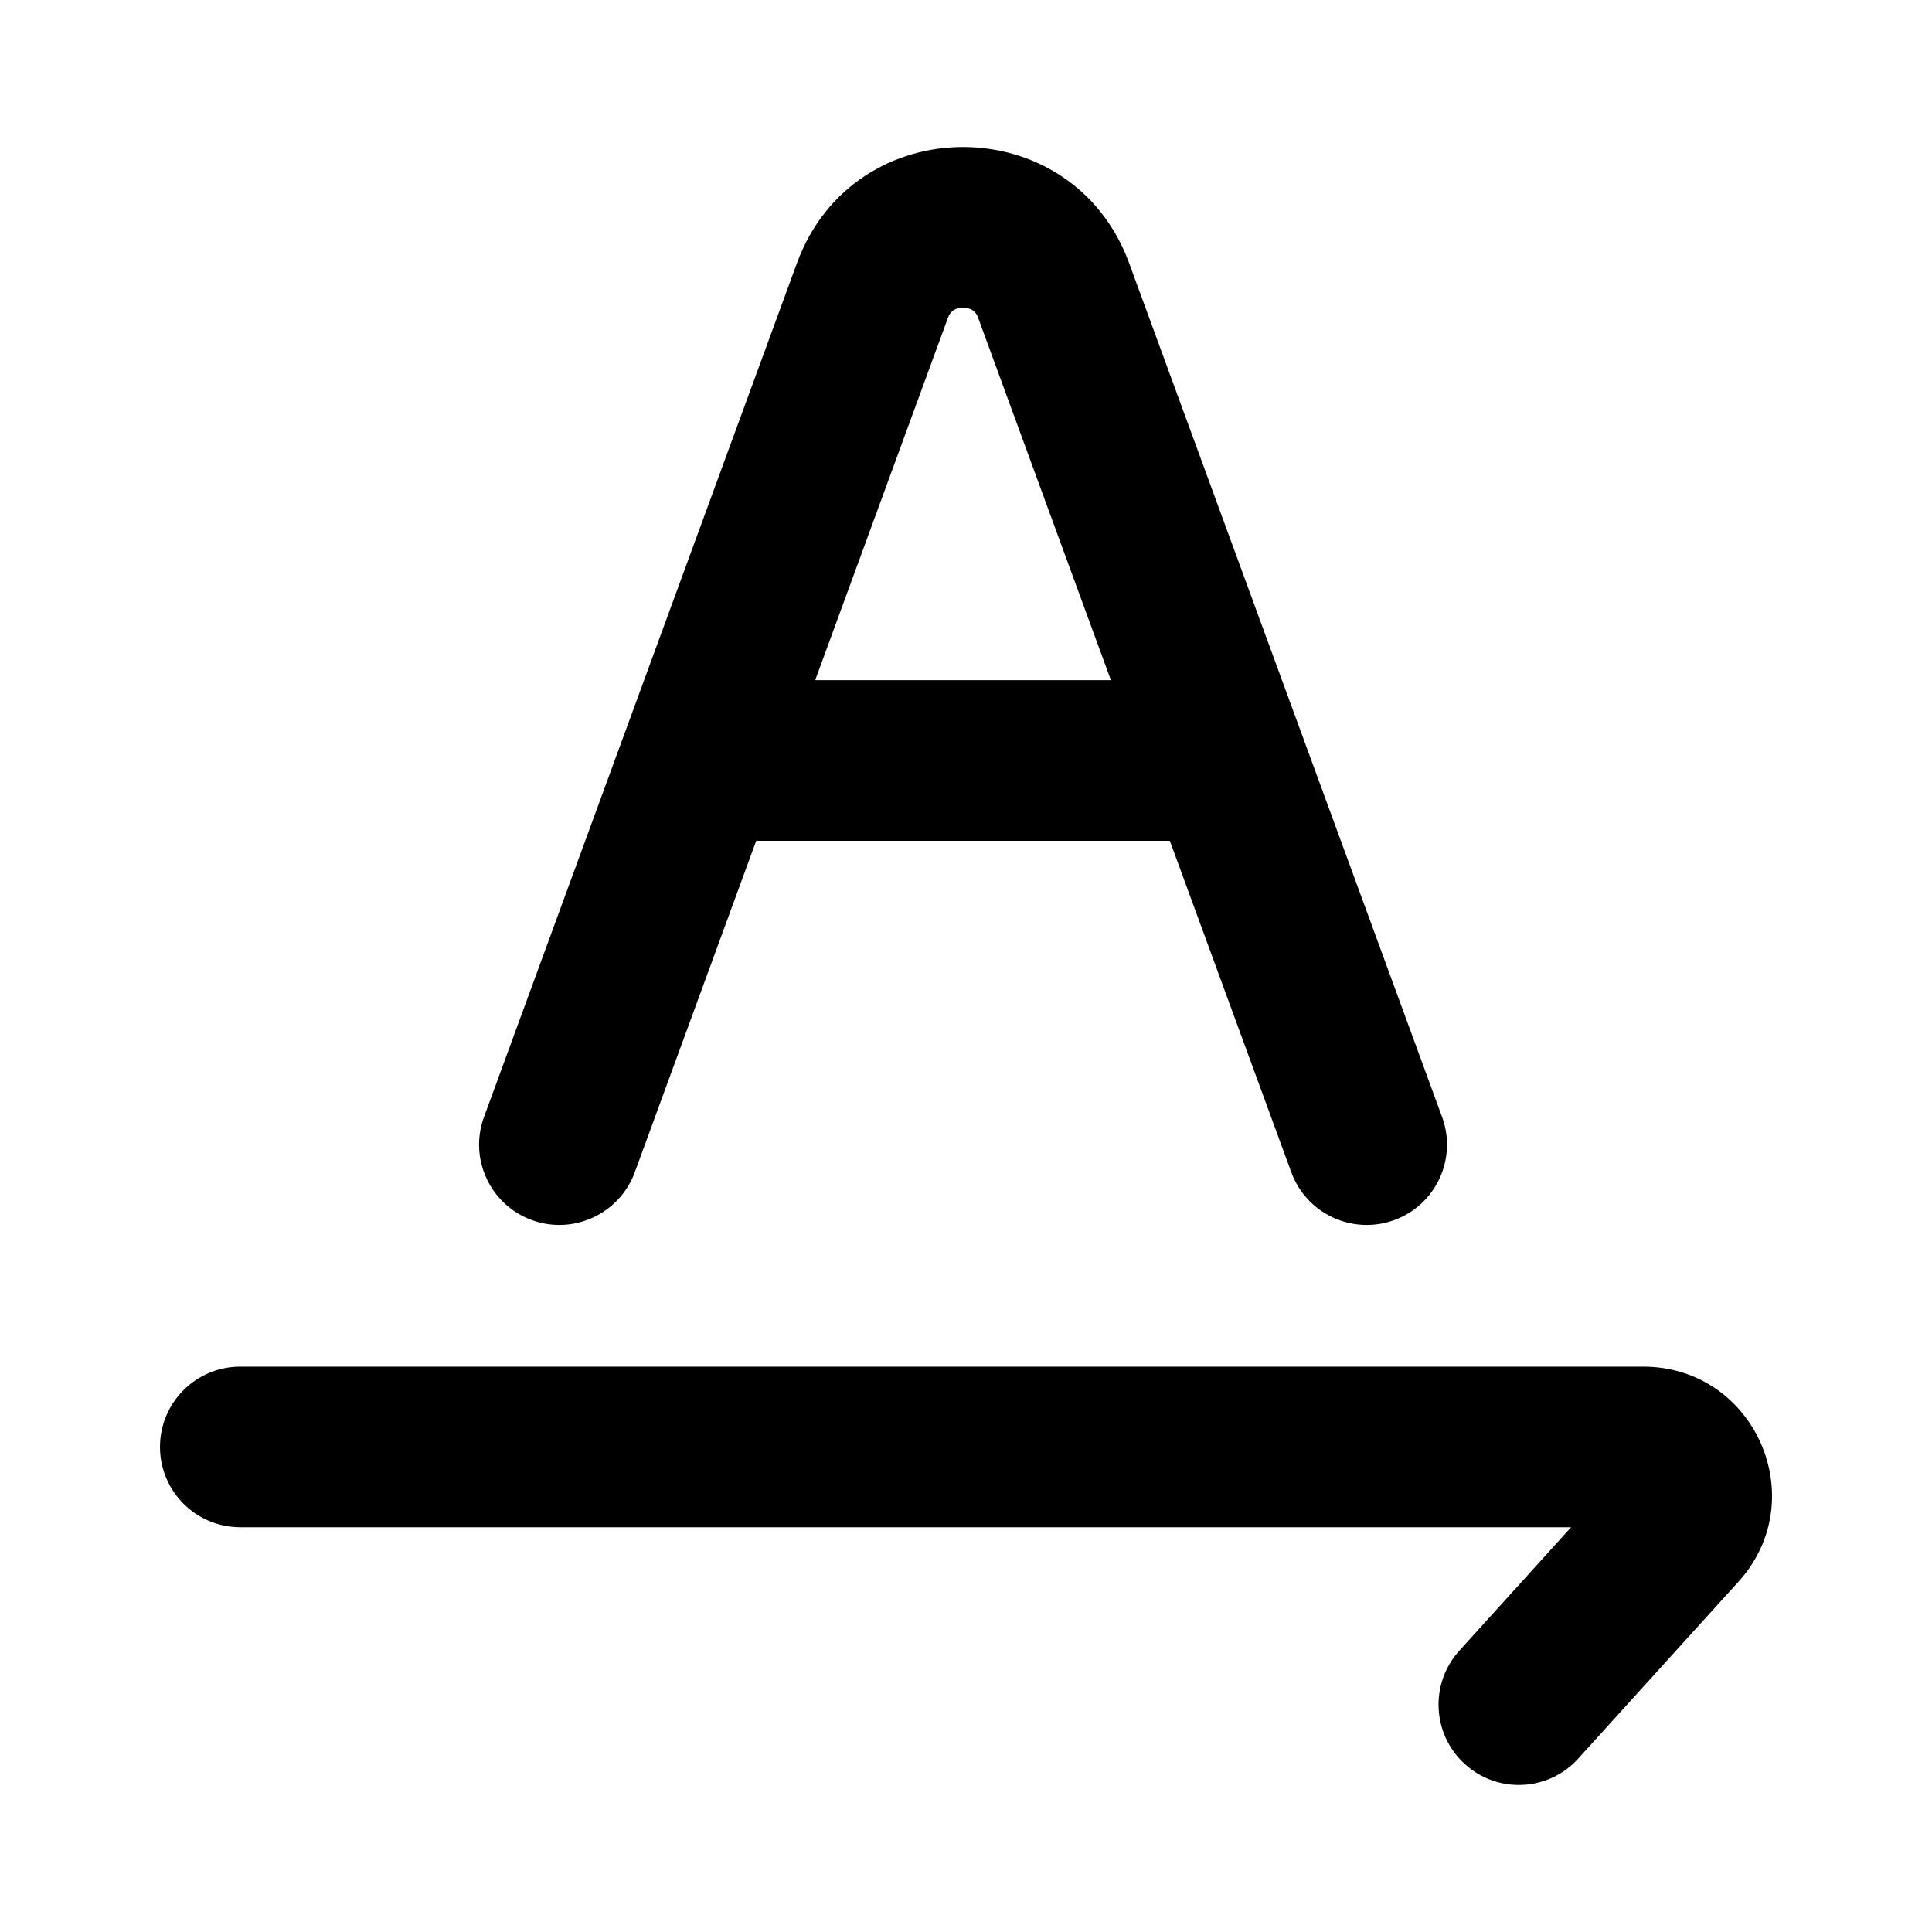 <svg width="16" height="16" viewBox="0 0 16 16" fill="none" xmlns="http://www.w3.org/2000/svg">
<path fill-rule="evenodd" clip-rule="evenodd" d="M6.6 2.179C7.069 0.897 8.881 0.897 9.351 2.179L11.943 9.251C12.069 9.596 11.892 9.978 11.547 10.104C11.203 10.23 10.82 10.053 10.694 9.708L9.688 6.963H6.282L6.263 6.962L5.257 9.708C5.13 10.053 4.748 10.23 4.404 10.104C4.059 9.978 3.882 9.596 4.008 9.251L6.6 2.179ZM8.102 2.636L9.2 5.633H6.751L7.849 2.636C7.863 2.596 7.882 2.579 7.897 2.569C7.915 2.557 7.943 2.548 7.975 2.548C8.008 2.548 8.036 2.557 8.054 2.569C8.069 2.579 8.088 2.596 8.102 2.636Z" fill="black"/>
<path d="M1.99 11.318C1.622 11.318 1.325 11.616 1.325 11.983C1.325 12.35 1.622 12.648 1.99 12.648H13.011L12.085 13.671C11.839 13.943 11.86 14.364 12.132 14.61C12.404 14.857 12.825 14.836 13.071 14.563L14.398 13.098C15.017 12.413 14.532 11.318 13.608 11.318H1.99Z" fill="black"/>
</svg>
